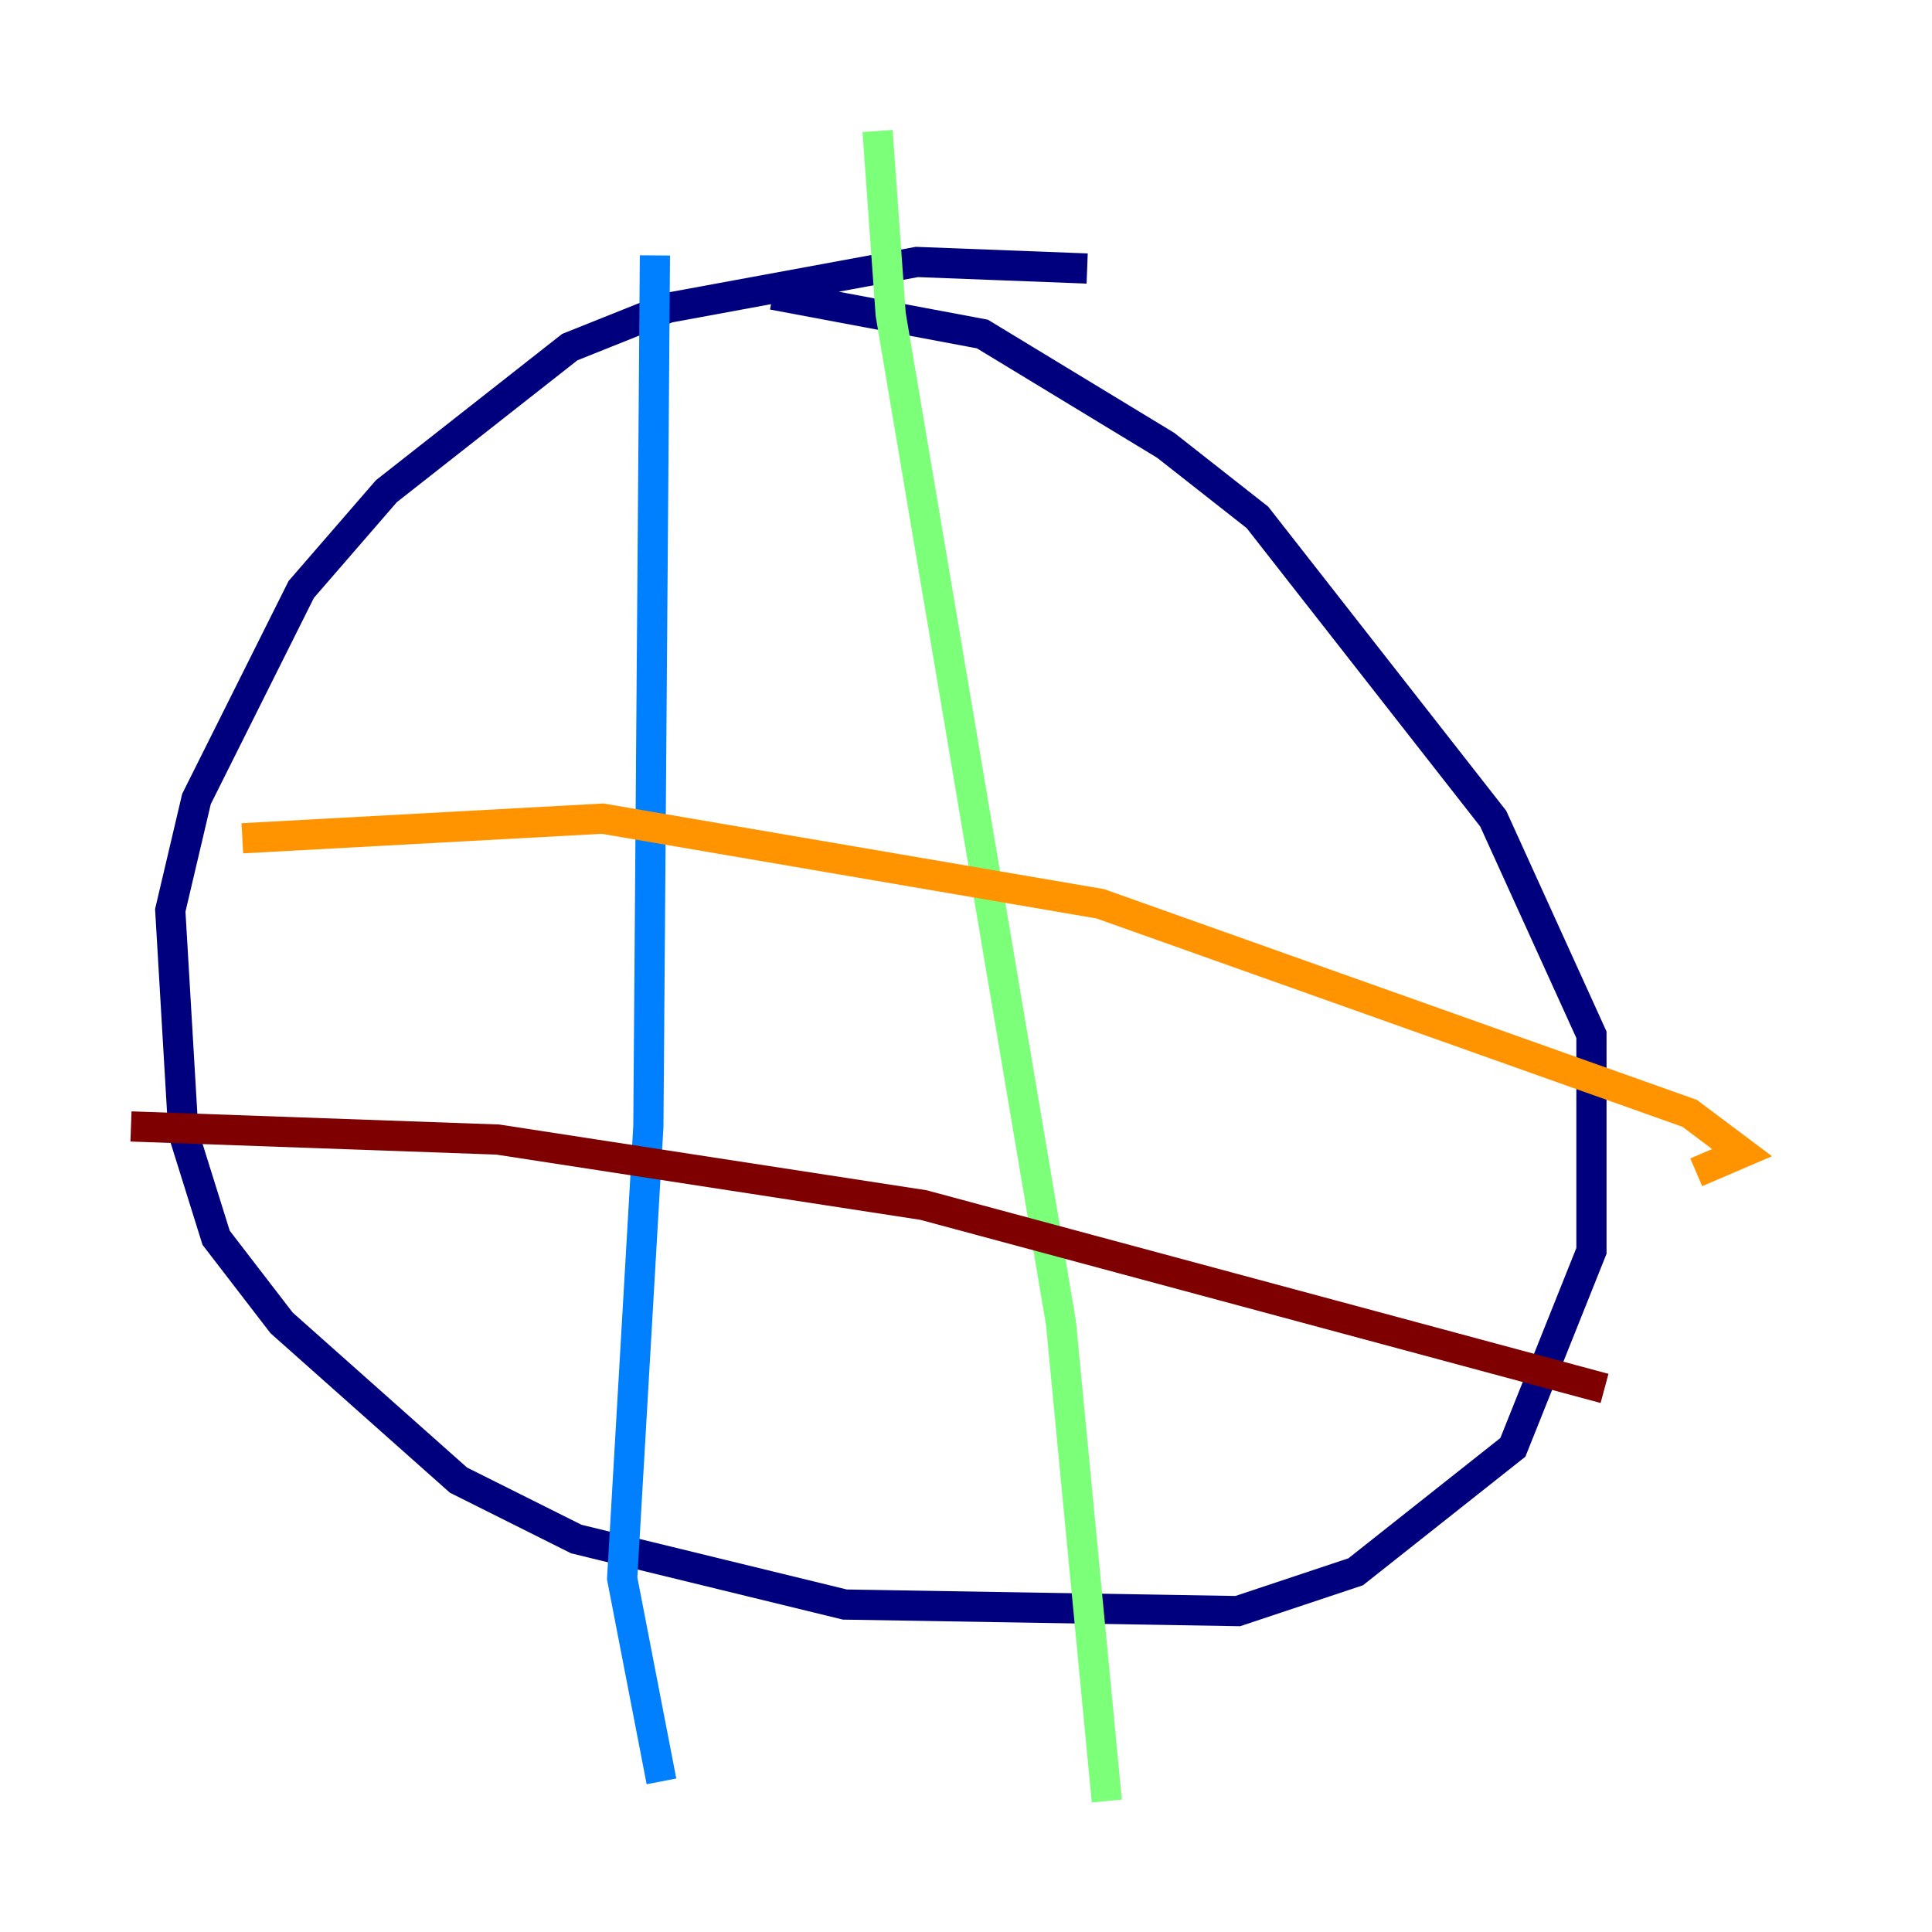 <?xml version="1.0" encoding="utf-8" ?>
<svg baseProfile="tiny" height="128" version="1.2" viewBox="0,0,128,128" width="128" xmlns="http://www.w3.org/2000/svg" xmlns:ev="http://www.w3.org/2001/xml-events" xmlns:xlink="http://www.w3.org/1999/xlink"><defs /><polyline fill="none" points="72.027,17.79 60.746,17.356 44.258,20.393 37.749,22.997 25.6,32.542 19.959,39.051 13.017,52.936 11.281,60.312 12.149,75.064 14.319,82.007 18.658,87.647 30.373,98.061 38.183,101.966 55.973,106.305 82.007,106.739 89.817,104.136 100.231,95.891 105.437,82.875 105.437,68.556 98.929,54.237 83.308,34.278 77.234,29.505 65.085,22.129 51.2,19.525" stroke="#00007f" stroke-width="2" /><polyline fill="none" points="43.39,16.922 42.956,74.63 41.22,104.57 43.824,118.02" stroke="#0080ff" stroke-width="2" /><polyline fill="none" points="58.142,8.678 59.01,20.827 70.291,87.647 73.329,119.322" stroke="#7cff79" stroke-width="2" /><polyline fill="none" points="16.054,55.539 39.919,54.237 72.895,59.878 111.946,73.763 115.417,76.366 112.38,77.668" stroke="#ff9400" stroke-width="2" /><polyline fill="none" points="8.678,74.63 32.976,75.498 61.18,79.837 106.305,91.986" stroke="#7f0000" stroke-width="2" /></svg>